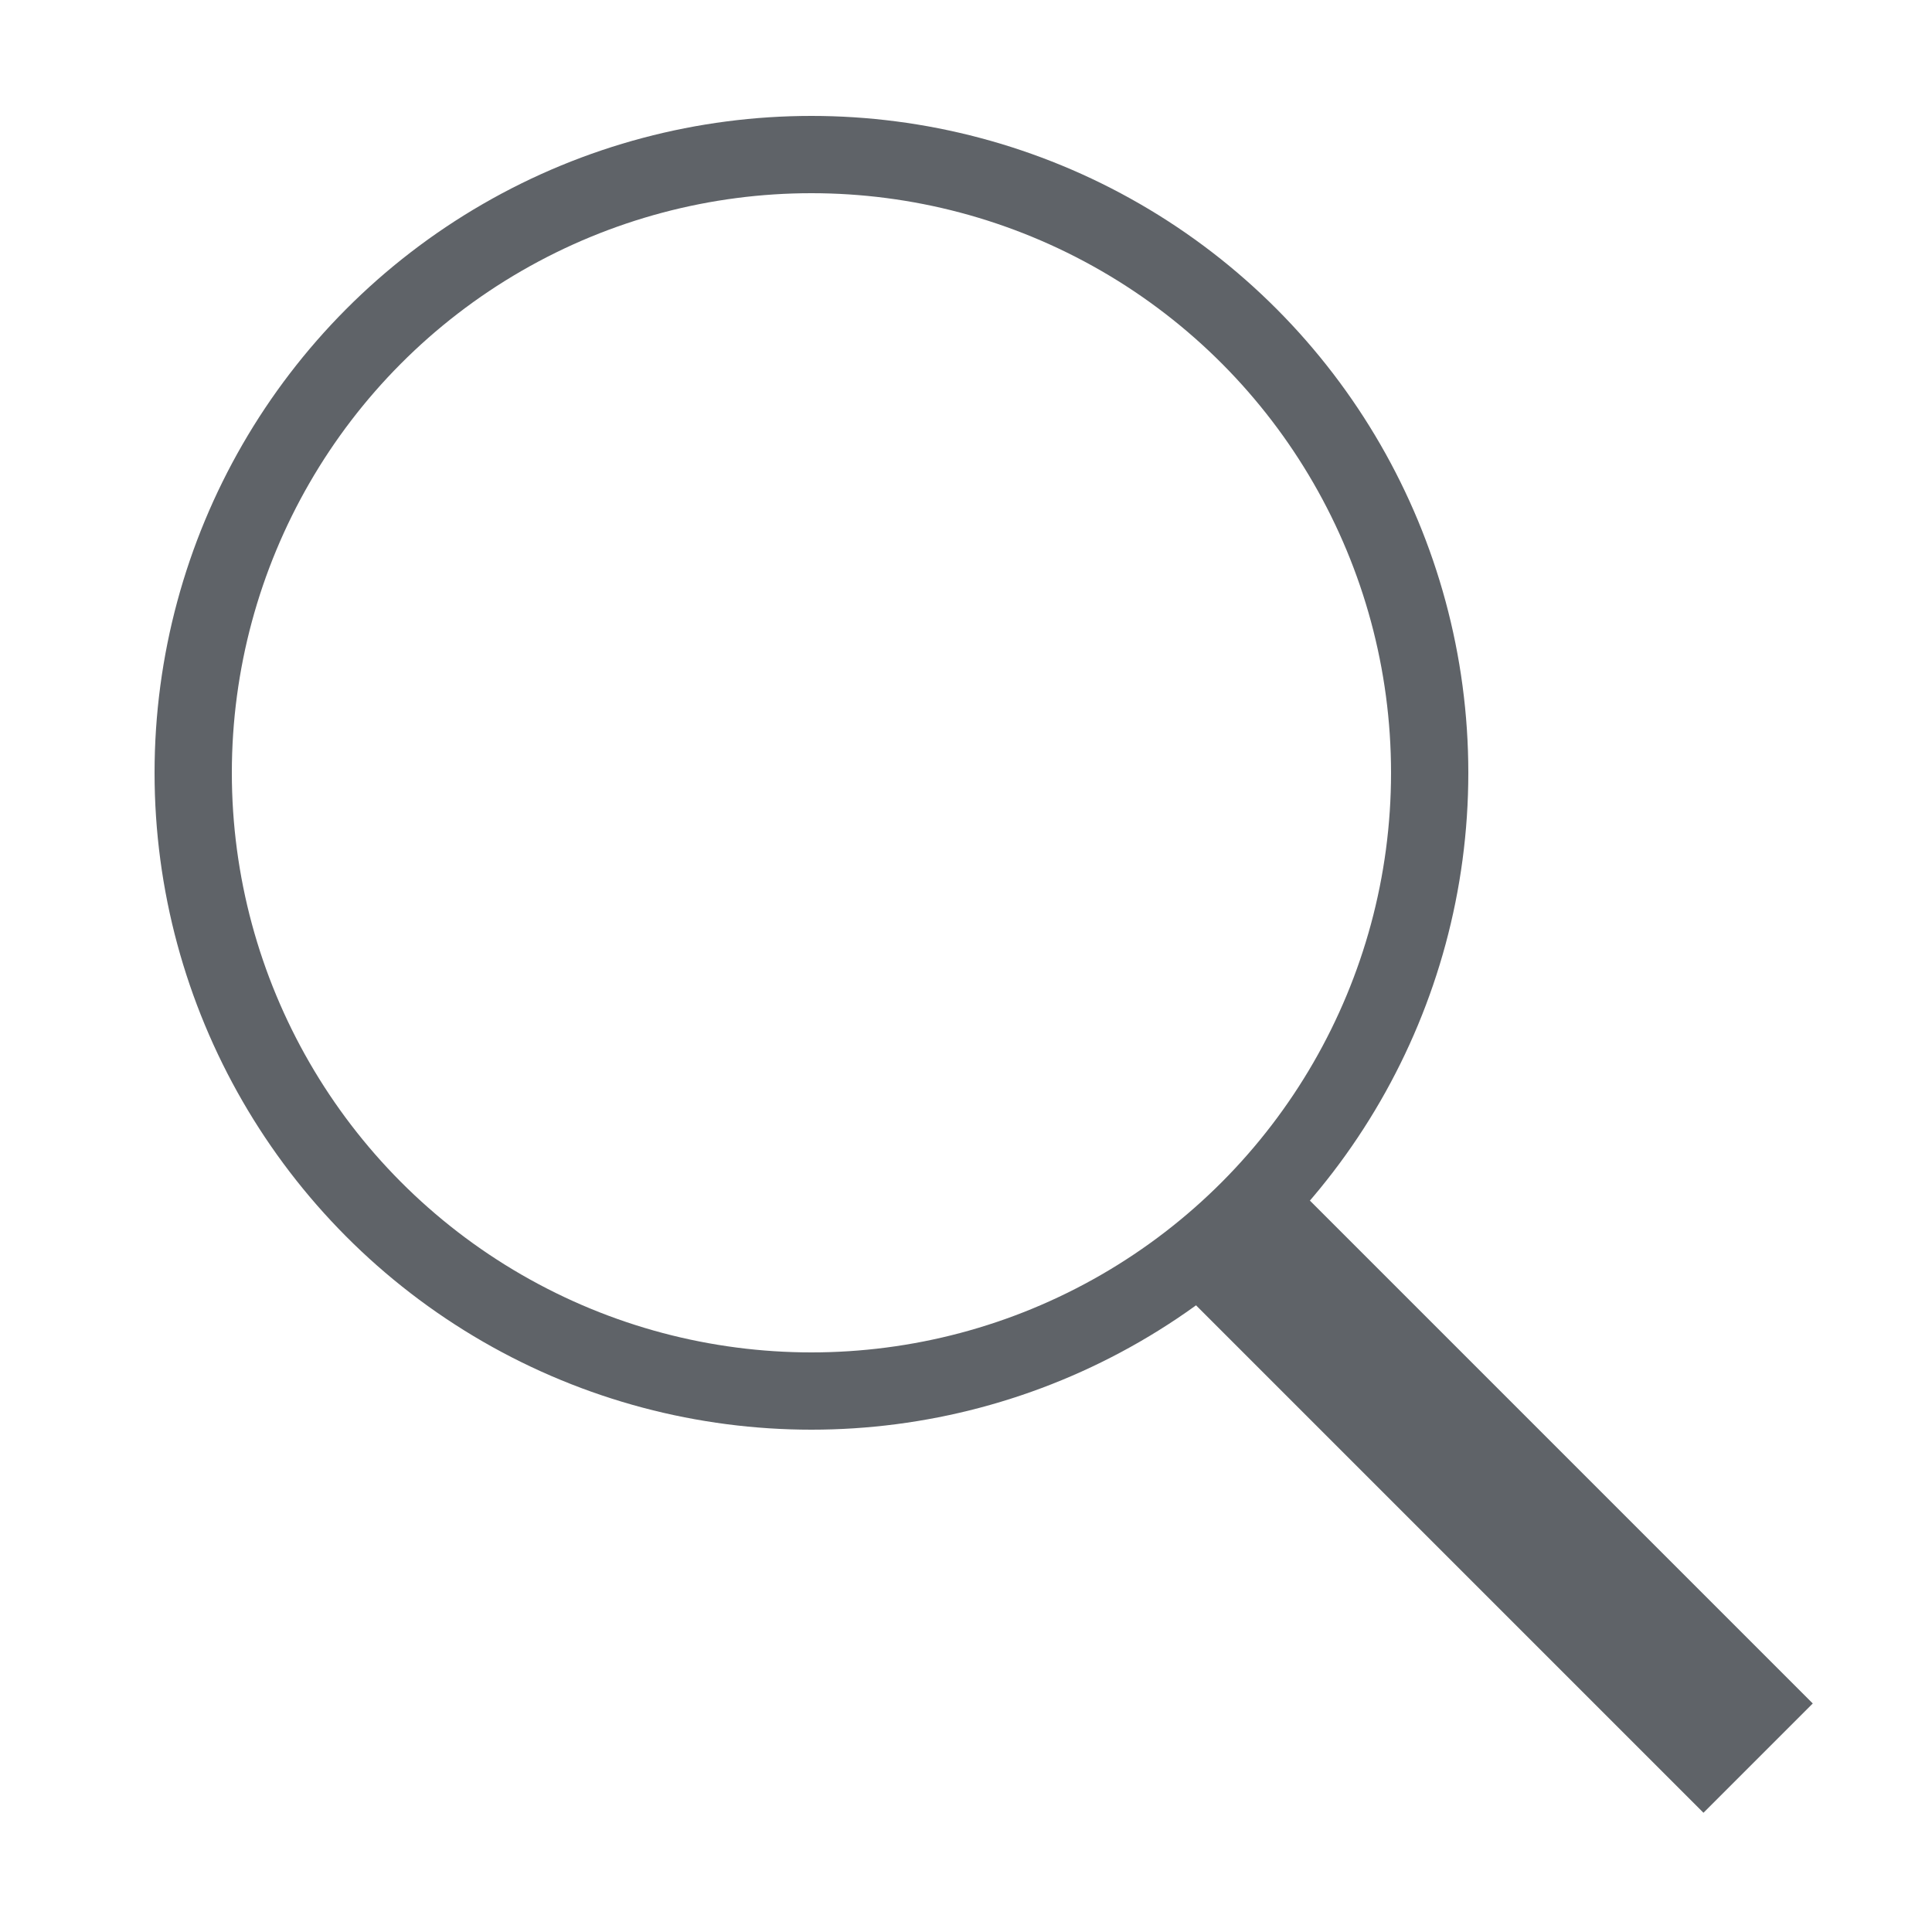 <svg viewBox="0 0 50 50" xml:space="preserve" xmlns="http://www.w3.org/2000/svg"><path fill="none" d="M0 0h50v50H0z"></path><circle cx="21" cy="20" fill="none" r="16" stroke="#5f6368" stroke-linecap="round" stroke-miterlimit="10" stroke-width="2" class="stroke-000000"></circle><path fill="none" stroke="#5f6368" stroke-miterlimit="10" stroke-width="4" d="M32.229 32.229 45.5 45.5" class="stroke-000000"></path></svg>